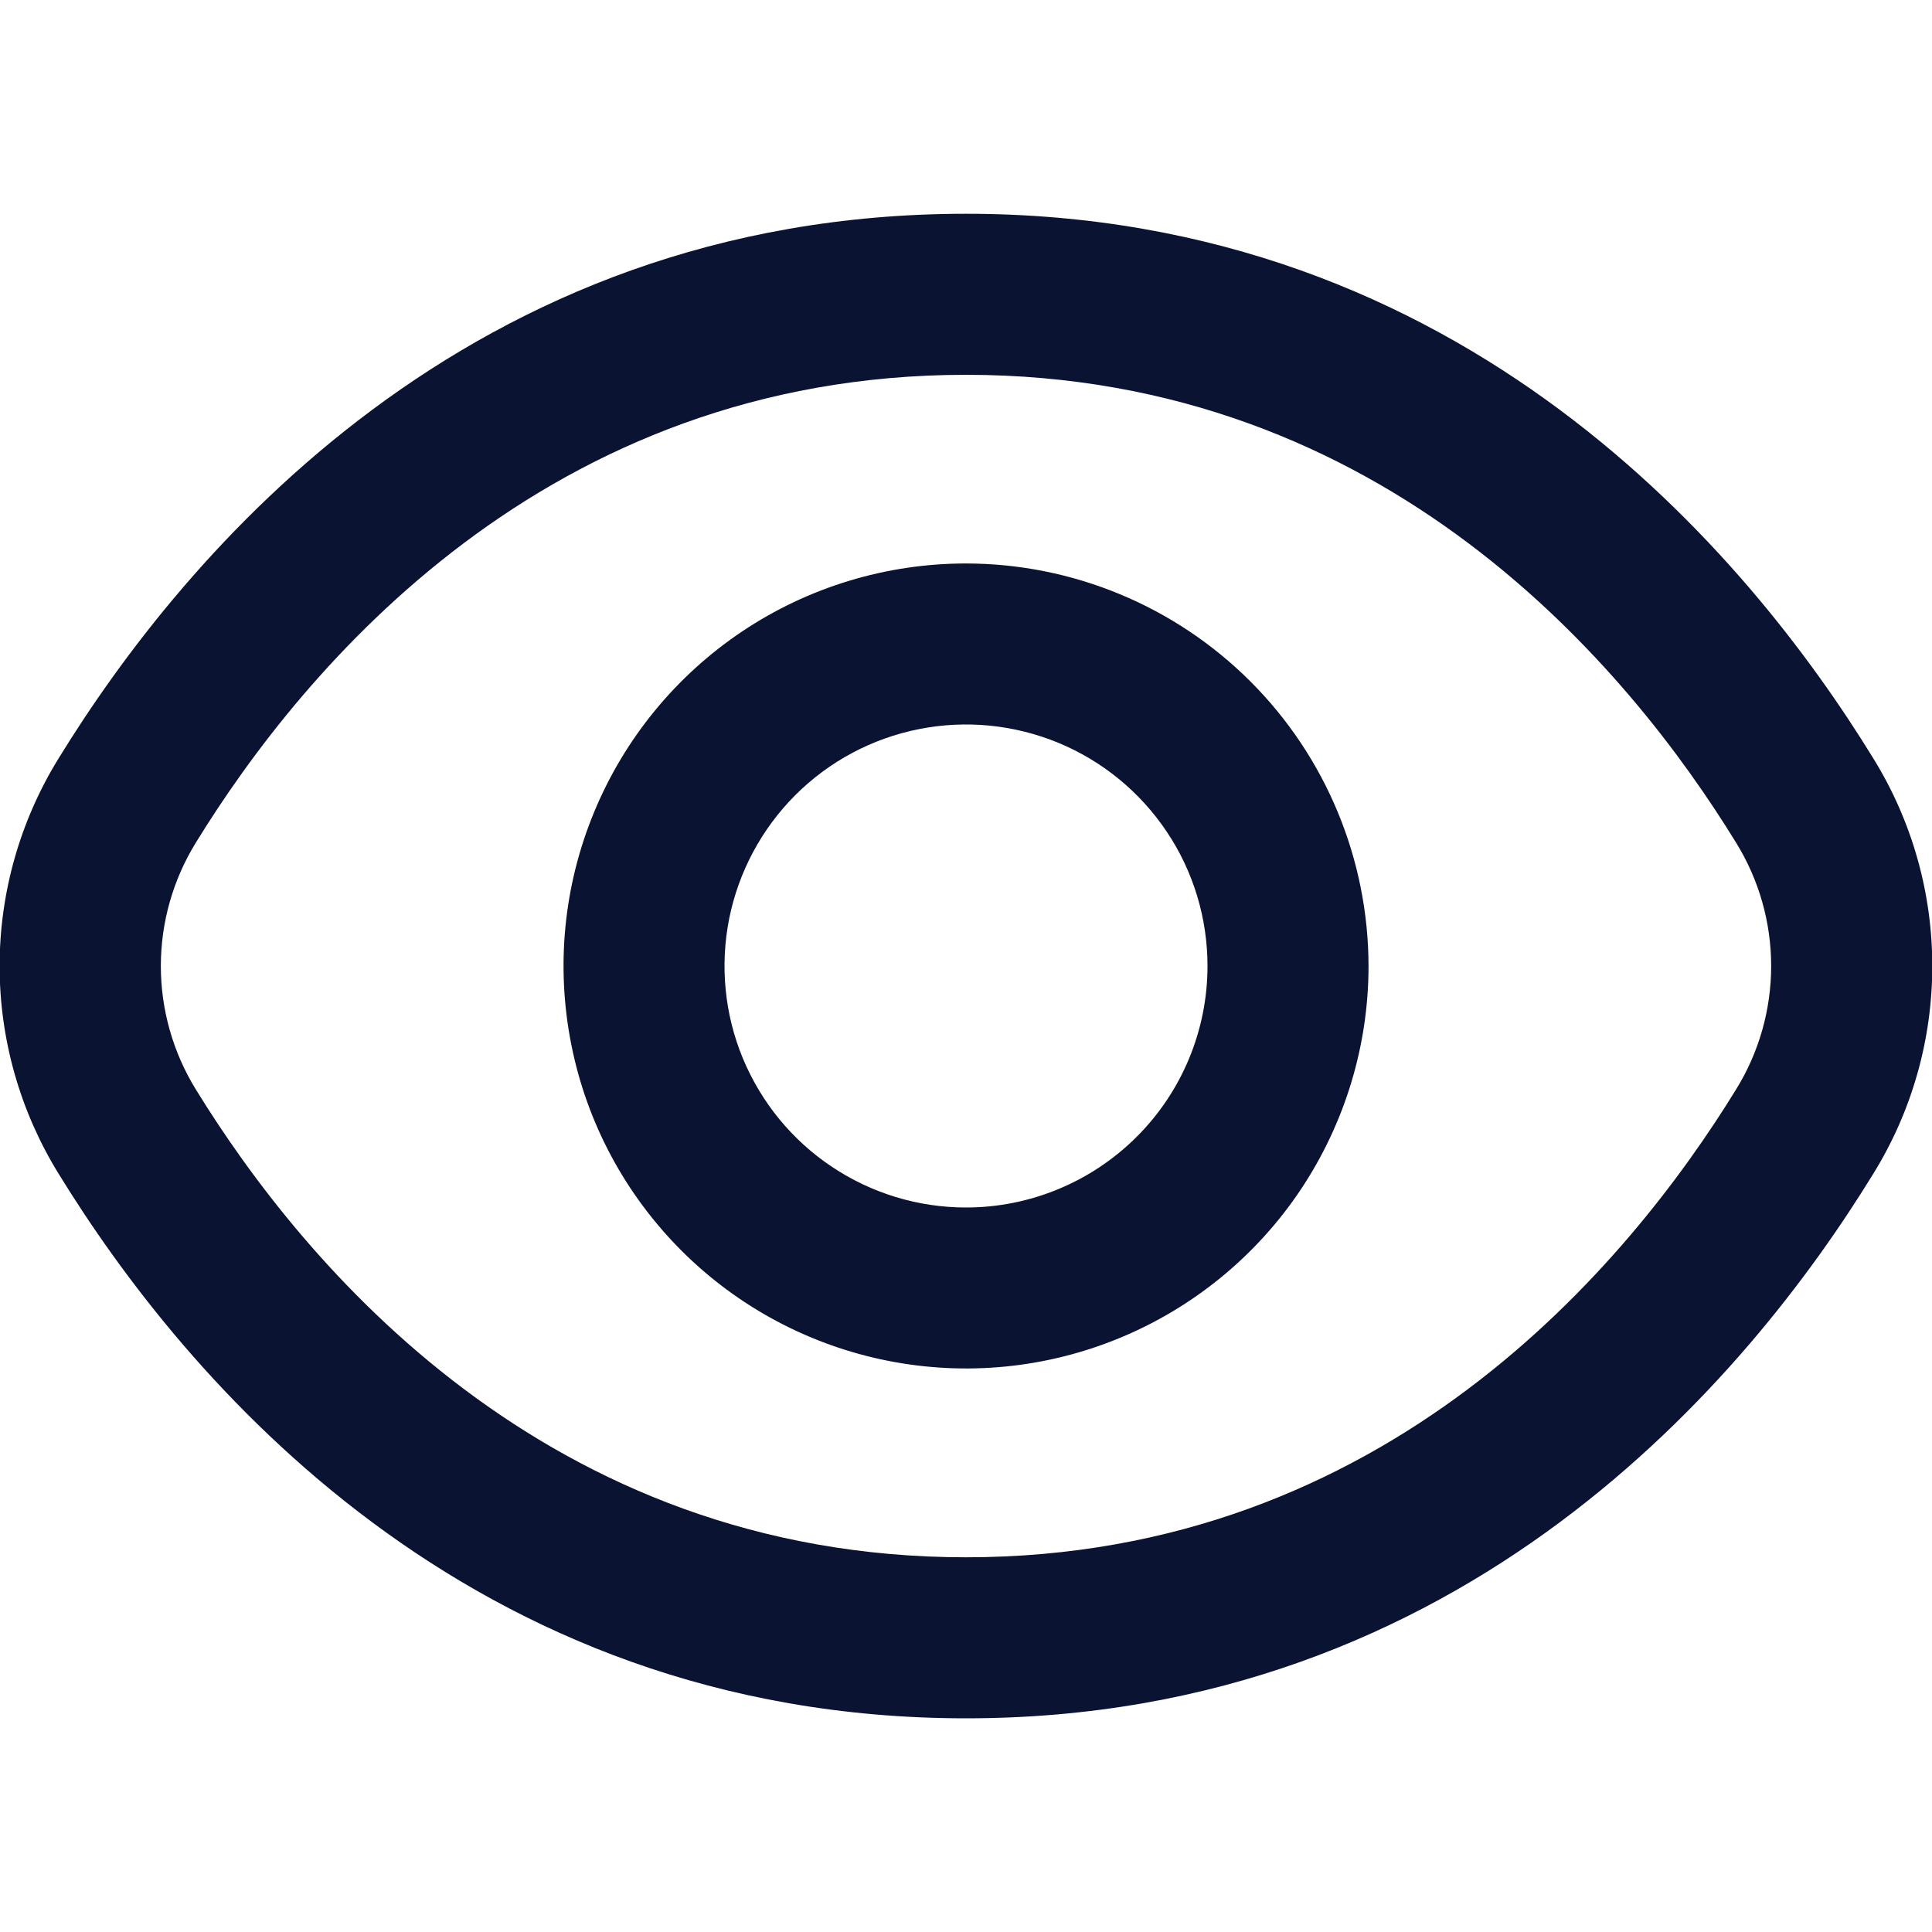 <svg width="20" height="20" viewBox="0 0 20 20" fill="none" xmlns="http://www.w3.org/2000/svg">
<g clip-path="url(#clip0_9419_9590)">
<path d="M19.392 7.85C18.1 5.745 15.16 2.213 10 2.213C4.84 2.213 1.9 5.745 0.607 7.85C0.208 8.496 -0.004 9.241 -0.004 10C-0.004 10.76 0.208 11.505 0.607 12.151C1.9 14.256 4.84 17.788 10 17.788C15.16 17.788 18.1 14.256 19.392 12.151C19.792 11.505 20.003 10.76 20.003 10C20.003 9.241 19.792 8.496 19.392 7.85ZM17.971 11.279C16.861 13.084 14.349 16.121 10 16.121C5.651 16.121 3.138 13.084 2.028 11.279C1.791 10.895 1.665 10.452 1.665 10C1.665 9.549 1.791 9.106 2.028 8.722C3.138 6.917 5.651 3.88 10 3.88C14.349 3.88 16.861 6.914 17.971 8.722C18.209 9.106 18.335 9.549 18.335 10C18.335 10.452 18.209 10.895 17.971 11.279Z" fill="#0B1332"/>
<path d="M10 5.833C9.176 5.833 8.37 6.077 7.685 6.535C7 6.993 6.466 7.644 6.151 8.405C5.835 9.167 5.753 10.004 5.914 10.813C6.074 11.621 6.471 12.363 7.054 12.946C7.637 13.529 8.379 13.925 9.187 14.086C9.996 14.247 10.833 14.165 11.595 13.849C12.356 13.534 13.007 13 13.465 12.315C13.922 11.629 14.167 10.824 14.167 10C14.165 8.895 13.726 7.836 12.945 7.055C12.164 6.274 11.105 5.834 10 5.833ZM10 12.5C9.506 12.5 9.022 12.353 8.611 12.078C8.2 11.804 7.88 11.413 7.69 10.956C7.501 10.5 7.452 9.997 7.548 9.512C7.645 9.027 7.883 8.582 8.232 8.232C8.582 7.882 9.027 7.644 9.512 7.548C9.997 7.451 10.5 7.501 10.957 7.69C11.414 7.879 11.804 8.2 12.079 8.611C12.354 9.022 12.5 9.505 12.5 10C12.5 10.663 12.237 11.299 11.768 11.767C11.299 12.236 10.663 12.5 10 12.5Z" fill="#0B1332"/>
</g>
<defs>
<clipPath id="clip0_9419_9590">
<rect width="20" height="20" fill="white"/>
</clipPath>
</defs>
</svg>
